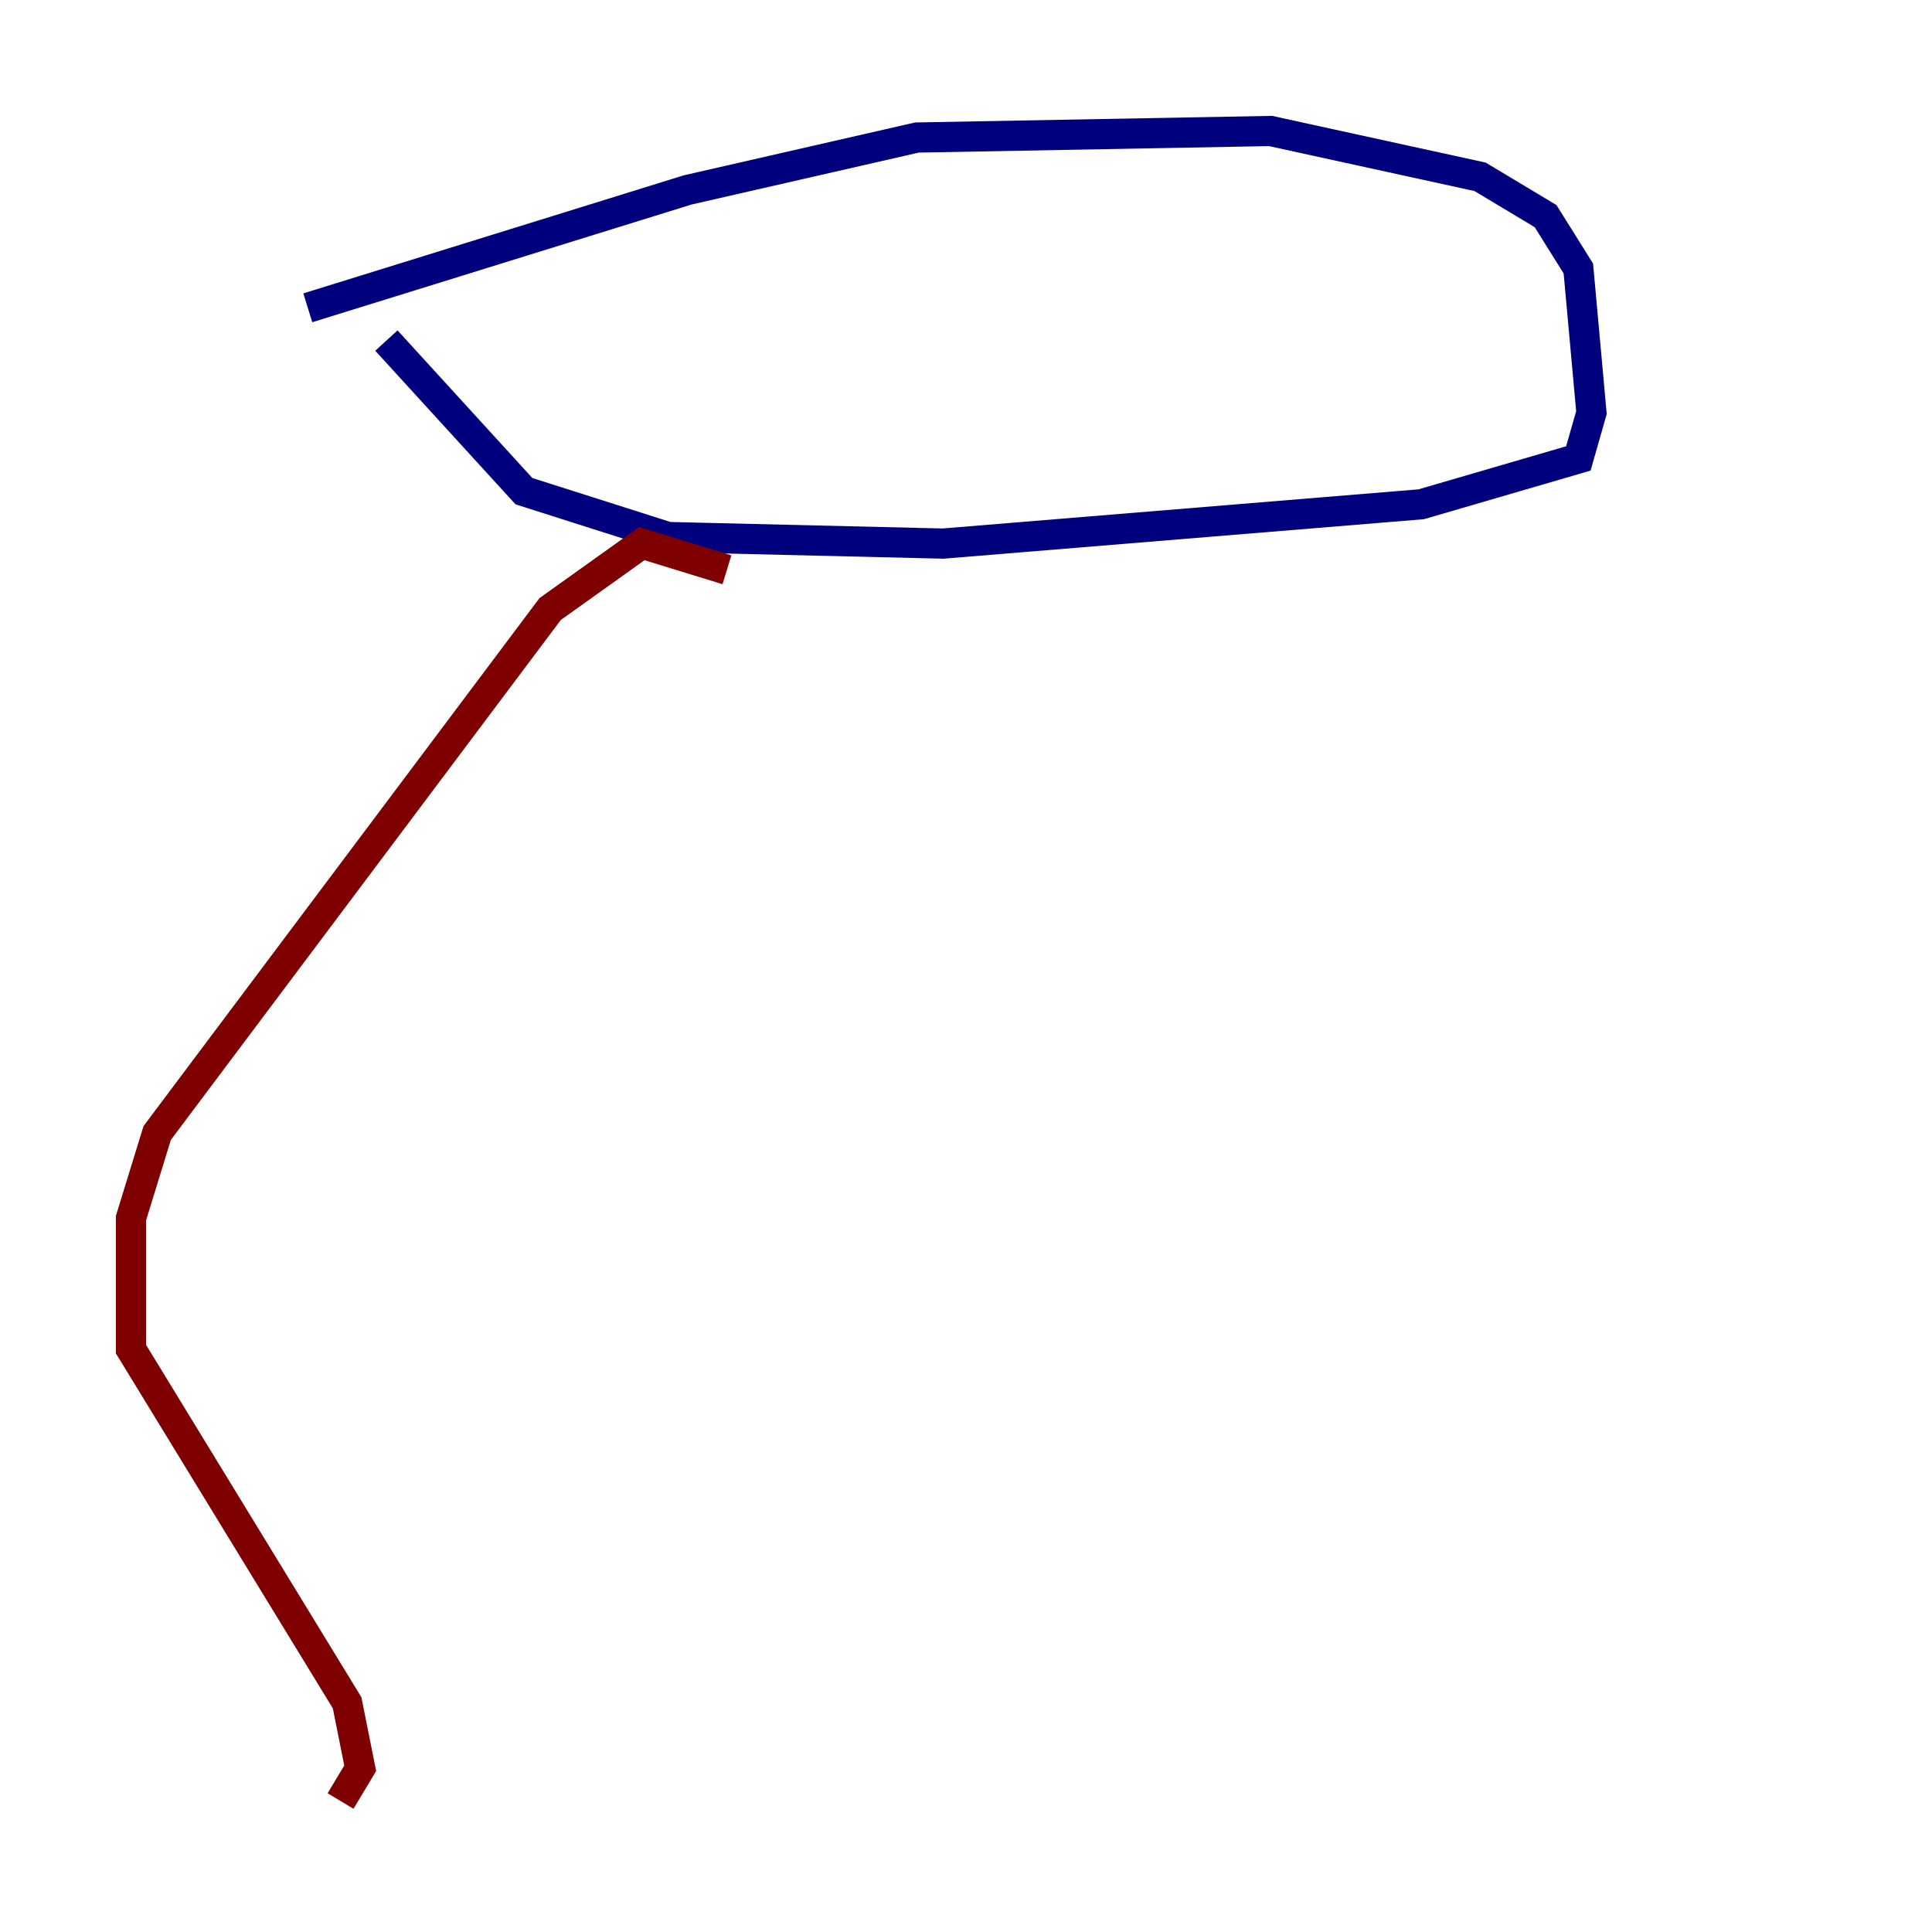 <?xml version="1.0" encoding="utf-8" ?>
<svg baseProfile="tiny" height="128" version="1.2" viewBox="0,0,128,128" width="128" xmlns="http://www.w3.org/2000/svg" xmlns:ev="http://www.w3.org/2001/xml-events" xmlns:xlink="http://www.w3.org/1999/xlink"><defs /><polyline fill="none" points="25.6,22.563 34.712,32.542 44.258,35.58 62.481,36.014 94.156,33.41 104.57,30.373 105.437,27.336 104.57,17.79 102.4,14.319 98.061,11.715 84.176,8.678 60.746,9.112 45.559,12.583 20.393,20.393" stroke="#00007f" stroke-width="2" /><polyline fill="none" points="48.163,37.749 42.522,36.014 36.447,40.352 10.414,75.064 8.678,80.705 8.678,89.383 22.997,112.814 23.864,117.153 22.563,119.322" stroke="#7f0000" stroke-width="2" /></svg>